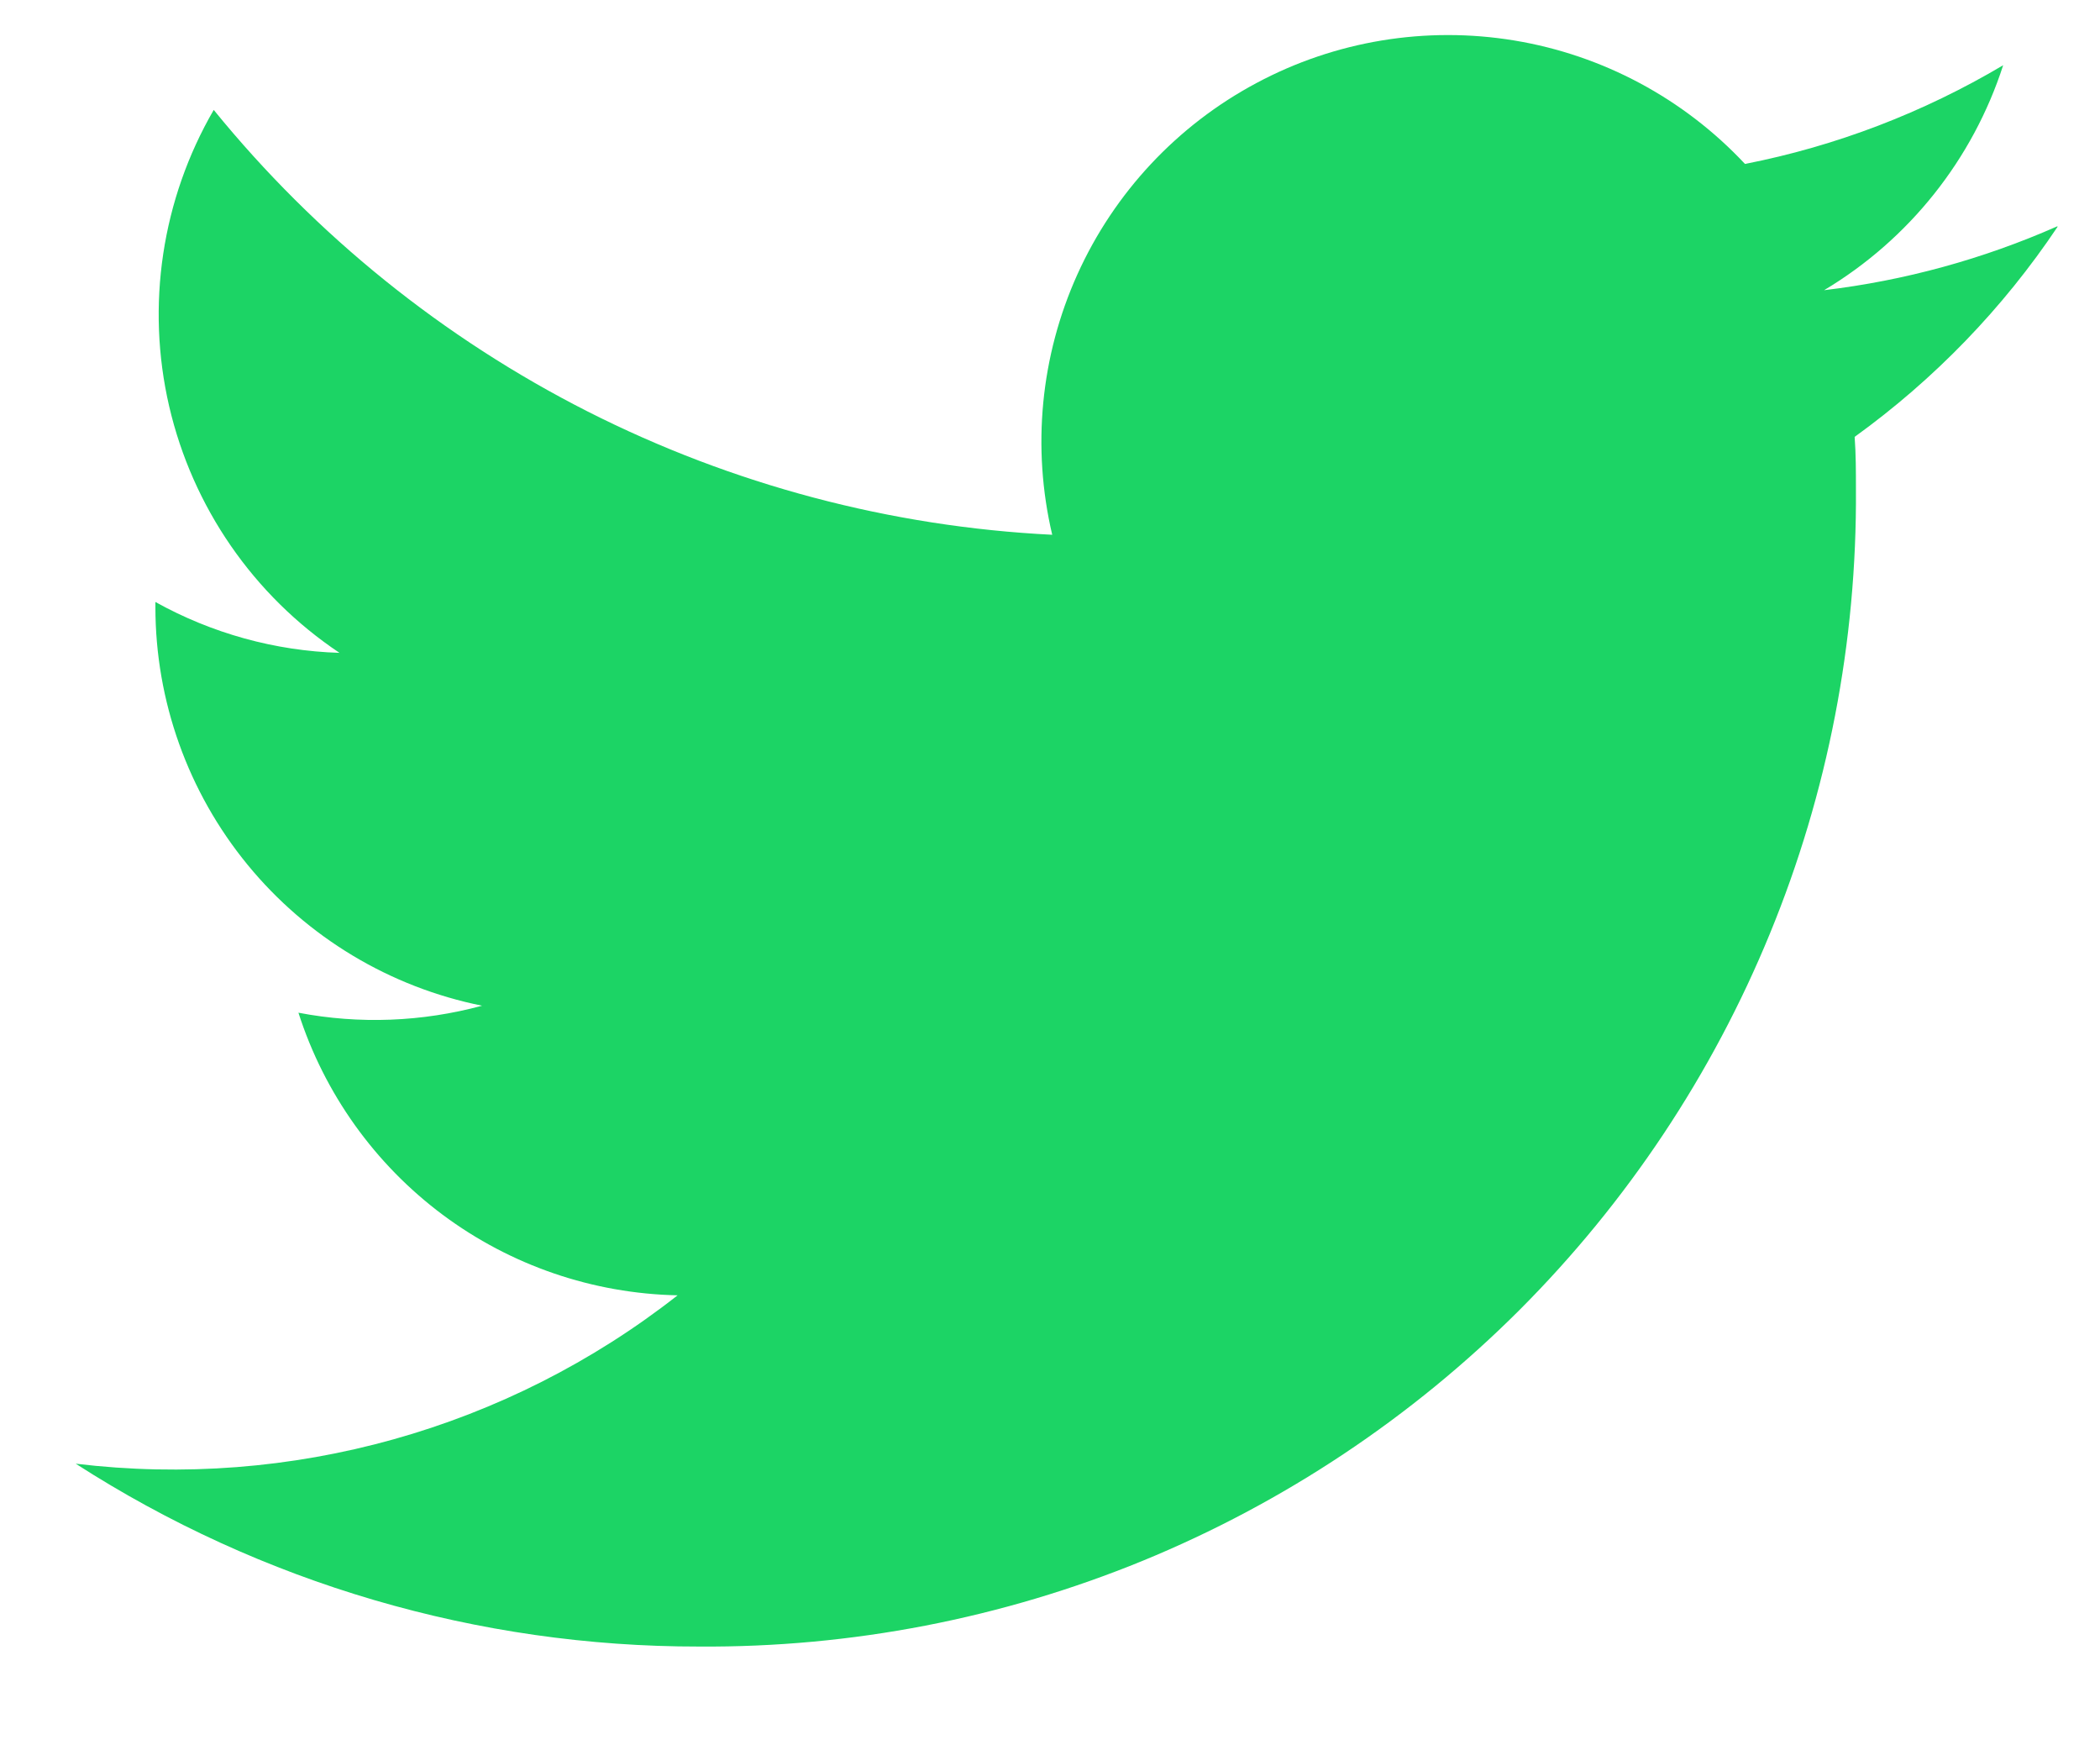 <svg width="18" height="15" viewBox="0 0 18 15" fill="none" xmlns="http://www.w3.org/2000/svg">
<path d="M17.635 1.939C16.999 2.22 16.325 2.405 15.635 2.487C16.363 2.052 16.909 1.367 17.17 0.559C16.486 0.965 15.738 1.252 14.957 1.405C14.432 0.844 13.737 0.472 12.98 0.347C12.222 0.222 11.444 0.35 10.767 0.713C10.09 1.075 9.551 1.651 9.235 2.351C8.919 3.051 8.843 3.835 9.019 4.583C7.633 4.514 6.276 4.154 5.038 3.527C3.8 2.899 2.708 2.019 1.832 0.942C1.387 1.709 1.25 2.618 1.45 3.482C1.651 4.346 2.172 5.102 2.91 5.595C2.357 5.578 1.816 5.428 1.332 5.159V5.202C1.332 6.007 1.611 6.788 2.122 7.411C2.632 8.033 3.342 8.46 4.132 8.619C3.619 8.758 3.08 8.779 2.558 8.679C2.78 9.371 3.212 9.976 3.795 10.411C4.378 10.845 5.081 11.086 5.808 11.101C4.348 12.247 2.492 12.766 0.649 12.544C2.242 13.569 4.097 14.113 5.991 14.111C7.296 14.12 8.589 13.87 9.797 13.375C11.004 12.879 12.101 12.149 13.024 11.227C13.946 10.304 14.676 9.207 15.171 8C15.667 6.793 15.917 5.499 15.908 4.194C15.908 4.044 15.908 3.894 15.897 3.744C16.579 3.252 17.168 2.643 17.636 1.944L17.635 1.939Z" fill="#1CD465"/>
</svg>
